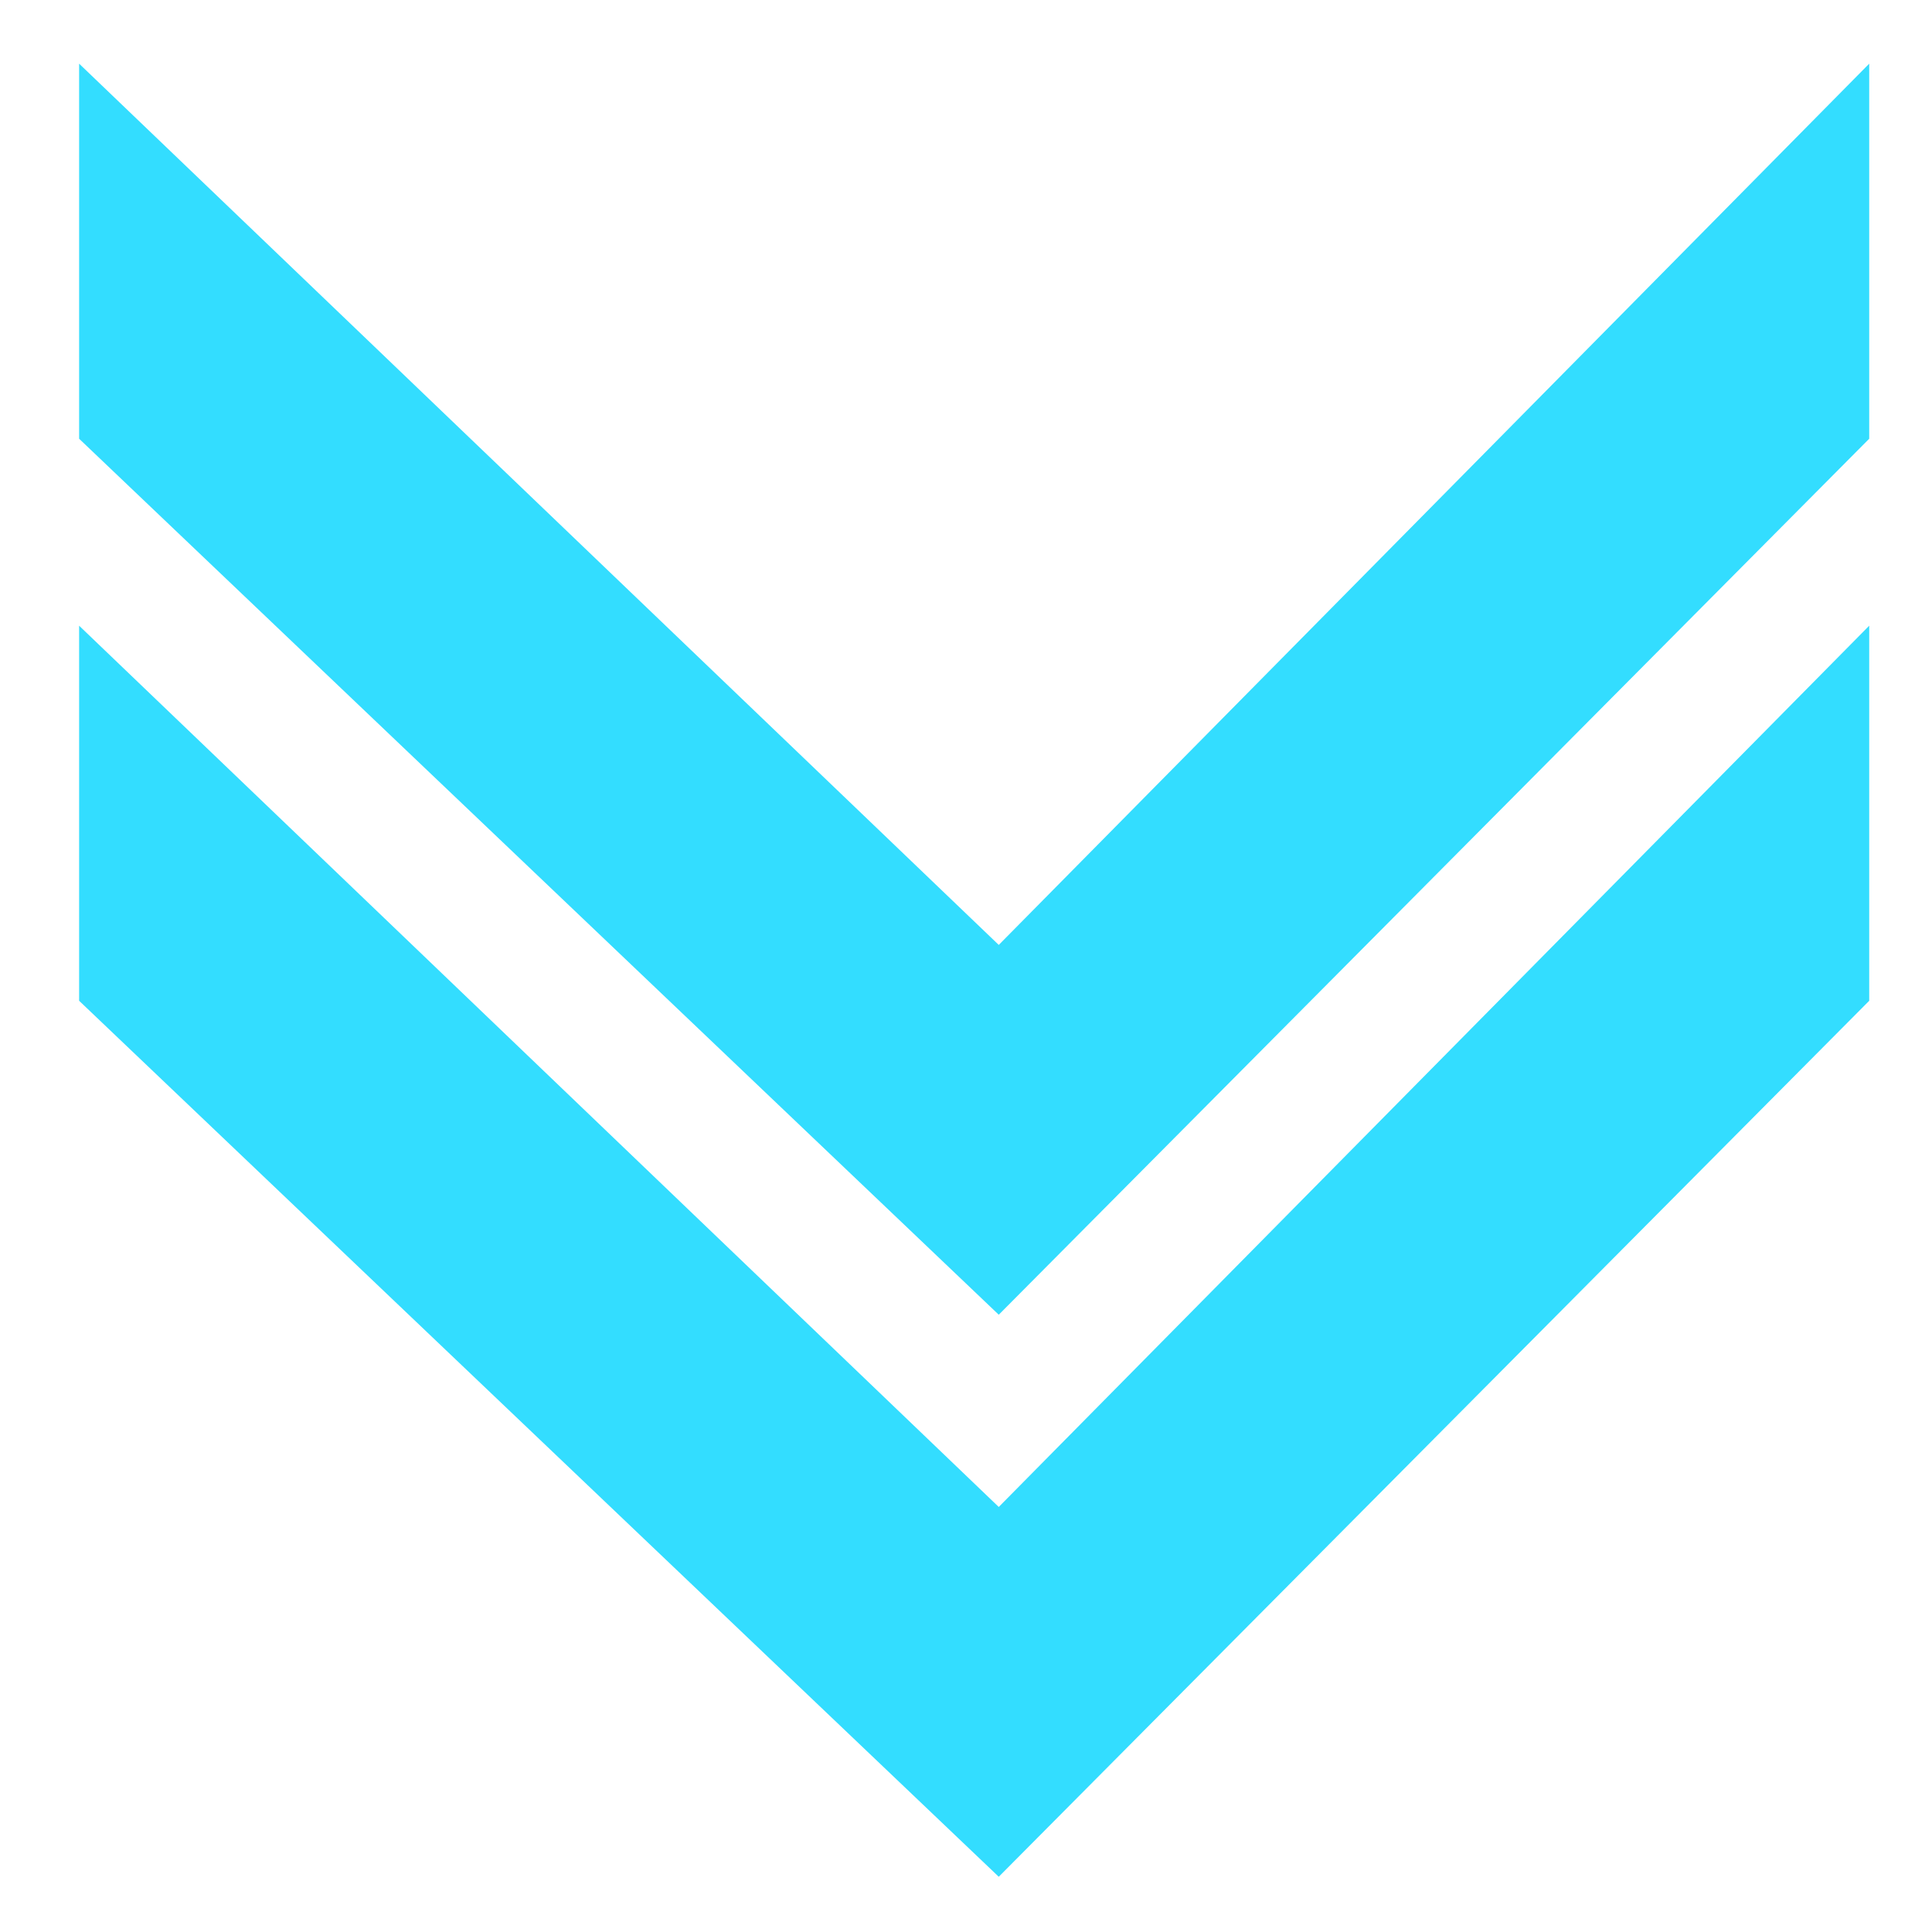 <?xml version="1.0" encoding="UTF-8"?>
<svg width="22px" height="22px" viewBox="0 0 22 22" version="1.1" xmlns="http://www.w3.org/2000/svg" xmlns:xlink="http://www.w3.org/1999/xlink">
    <title>zhankai</title>
    <g id="页面-1" stroke="none" stroke-width="1" fill="none" fill-rule="evenodd" opacity="0.8">
        <g id="大屏7-地图模式-4k" transform="translate(-1917, -239)" fill="#00D4FF" fill-rule="nonzero">
            <g id="切换2" transform="translate(21.333, 220)">
                <g id="切换" transform="translate(66.133, 0)">
                    <g id="zhankai" transform="translate(1840.627, 30.048) rotate(-270) translate(-1840.627, -30.048) translate(1830.304, 19.856)">
                        <polygon id="路径" points="14.246 9.912 4.271 20.384 4.85063841e-13 20.384 10.035 9.912 4.85063841e-13 -7.27140773e-13 4.271 -7.27140773e-13"></polygon>
                        <polygon id="路径备份" points="20.646 9.912 10.671 20.384 6.4 20.384 16.435 9.912 6.4 -7.28242955e-13 10.671 -7.28242955e-13"></polygon>
                    </g>
                </g>
            </g>
        </g>
    </g>
</svg>